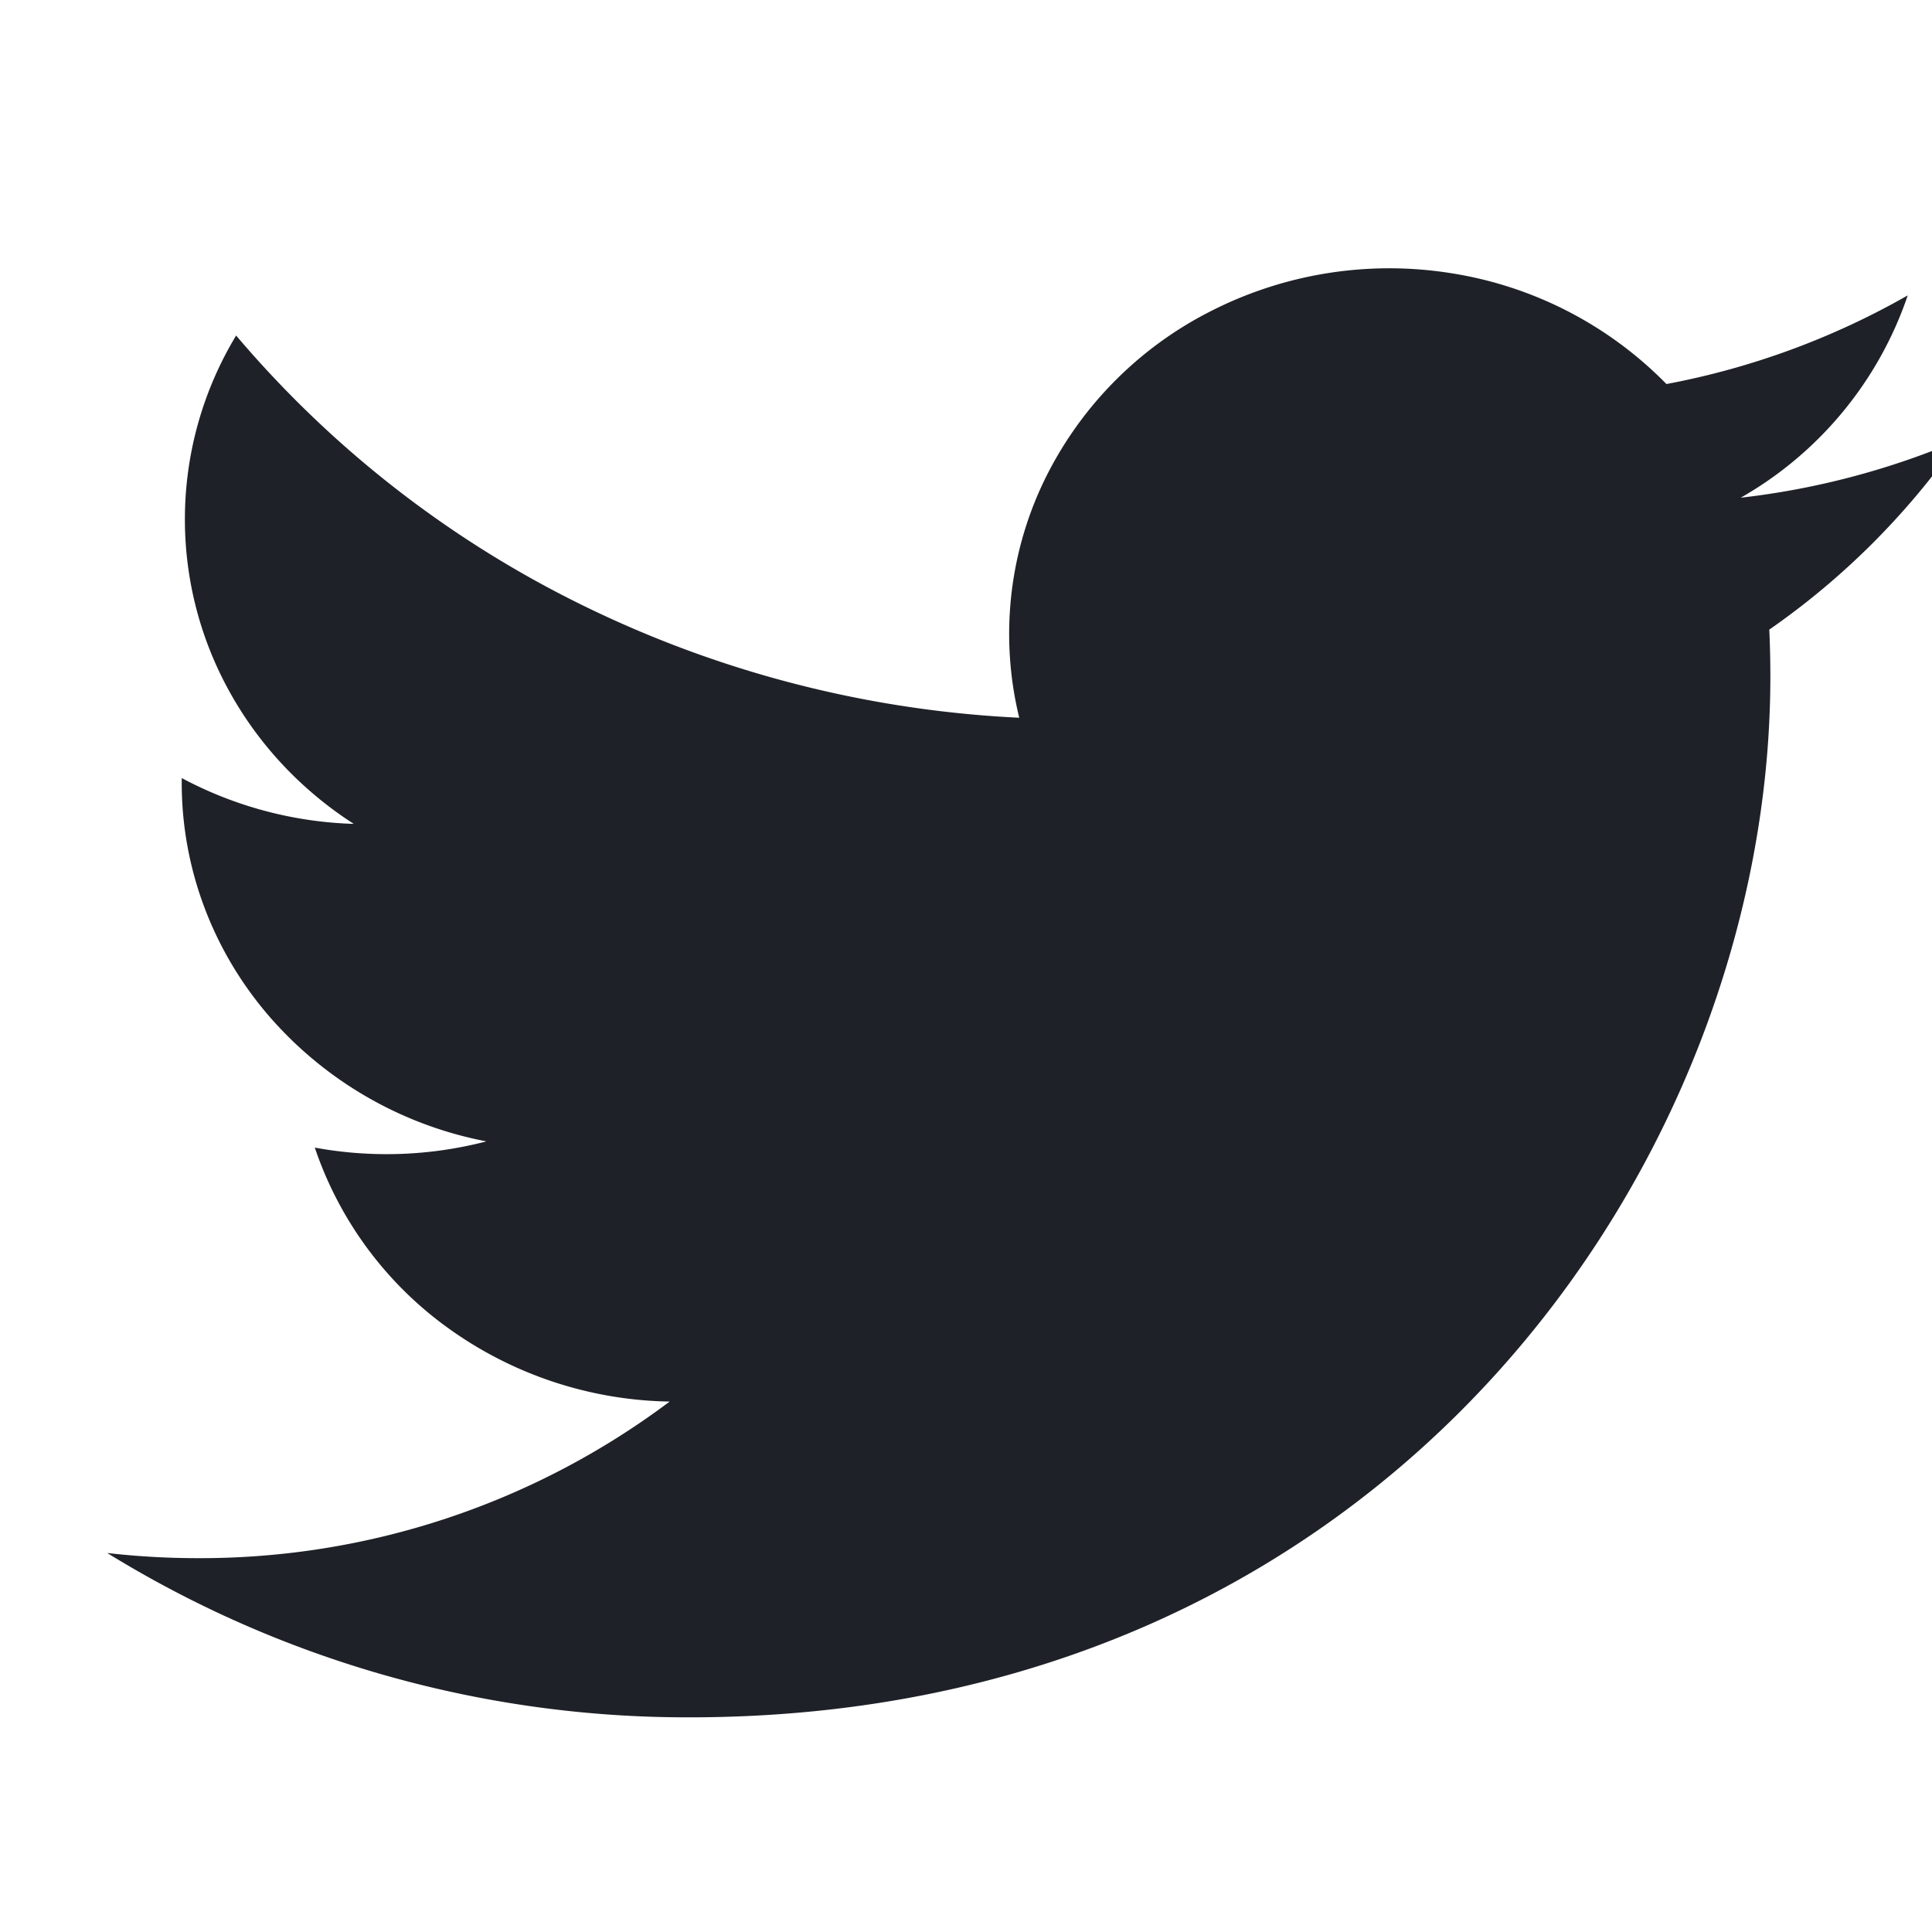 <svg width="18" height="18" fill="none" xmlns="http://www.w3.org/2000/svg"><g clip-path="url(#a)"><path d="M18.25 4.101a7.303 7.303 0 0 1-2.032.536 3.442 3.442 0 0 0 1.556-1.885 7.234 7.234 0 0 1-2.248.826 3.584 3.584 0 0 0-2.008-1.033 3.66 3.66 0 0 0-2.247.359 3.464 3.464 0 0 0-1.555 1.6 3.291 3.291 0 0 0-.22 2.183 10.357 10.357 0 0 1-4.04-1.034A9.989 9.989 0 0 1 2.2 3.126a3.309 3.309 0 0 0-.06 3.321c.274.495.671.917 1.156 1.229a3.635 3.635 0 0 1-1.603-.427v.044c0 .787.282 1.55.8 2.158a3.566 3.566 0 0 0 2.039 1.183 3.696 3.696 0 0 1-1.599.058 3.416 3.416 0 0 0 1.26 1.694 3.627 3.627 0 0 0 2.046.672 7.28 7.28 0 0 1-4.395 1.459 7.44 7.44 0 0 1-.845-.048A10.293 10.293 0 0 0 6.424 16c6.511 0 10.07-5.191 10.07-9.694 0-.146-.003-.294-.01-.44a7.052 7.052 0 0 0 1.764-1.762l.002-.003Z" fill="#1F2128"/></g><defs><clipPath id="a"><path fill="#fff" d="M0 0h18v18H0z"/></clipPath></defs></svg>